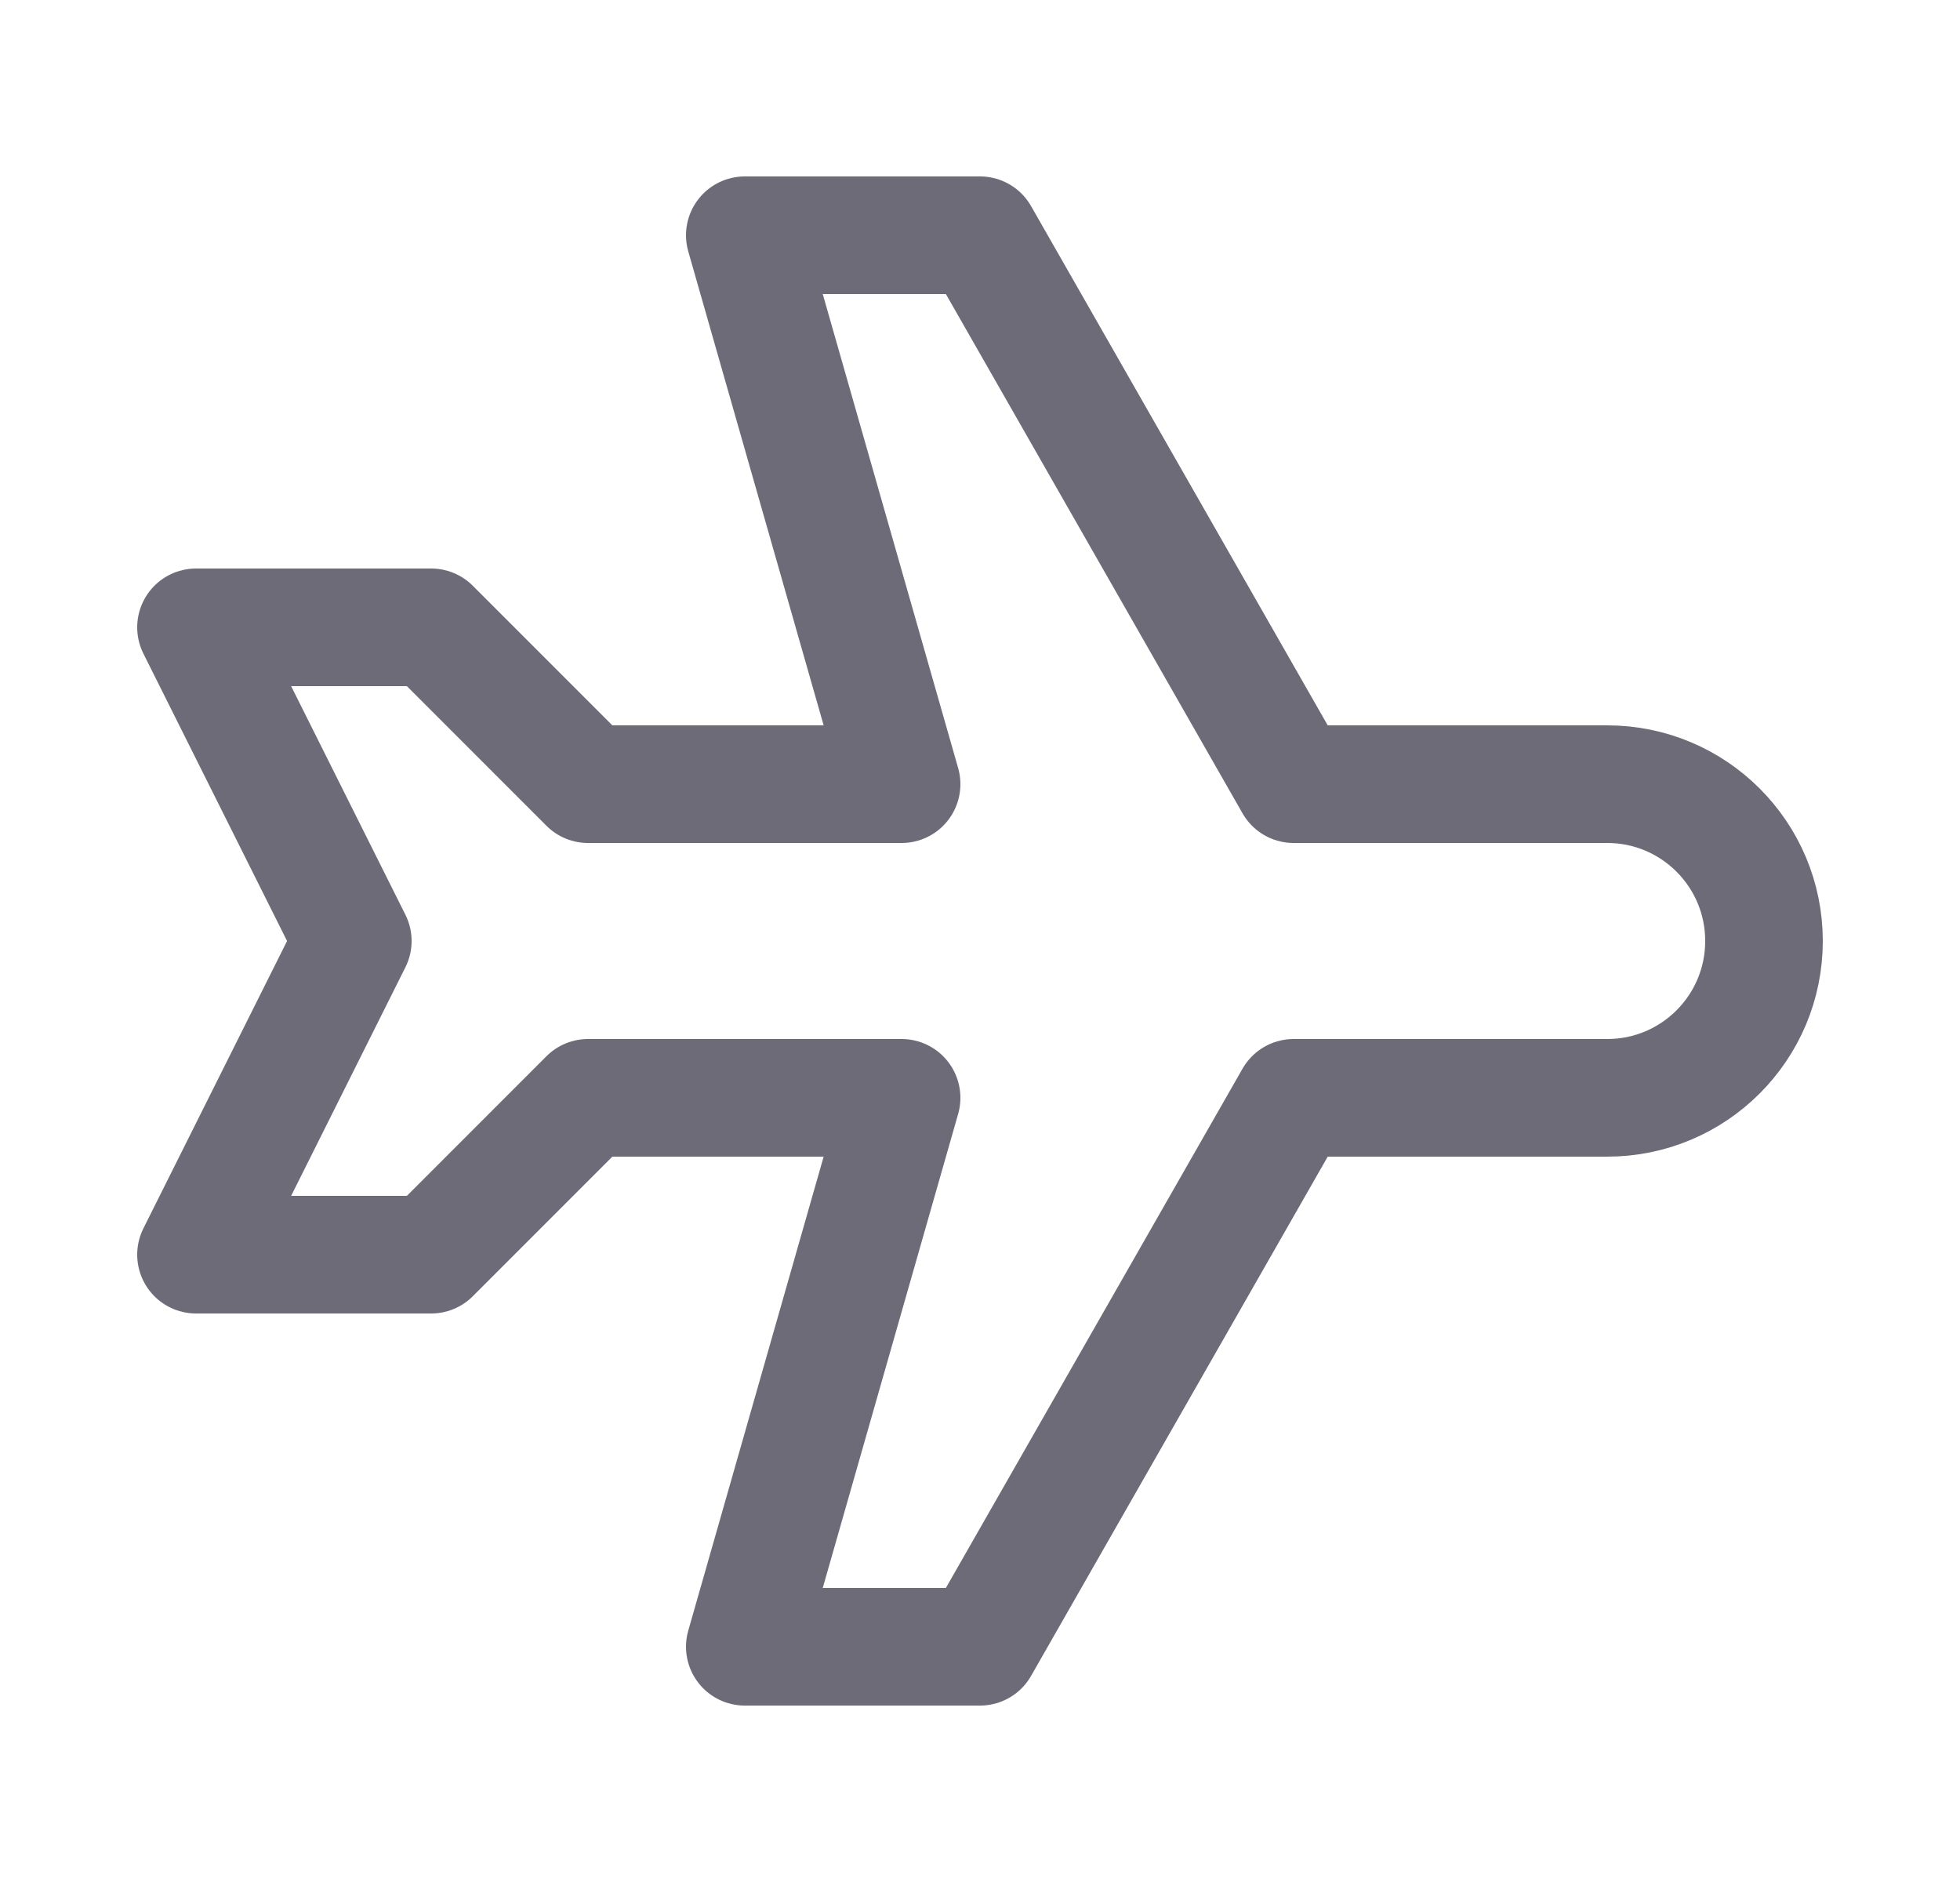 <svg width="25" height="24" viewBox="0 0 25 24" fill="none" xmlns="http://www.w3.org/2000/svg">
<path fill-rule="evenodd" clip-rule="evenodd" d="M16.5 10H20.5C21.605 10 22.5 10.895 22.5 12C22.5 13.105 21.605 14 20.5 14H16.5L12.5 21H9.5L11.5 14H7.5L5.5 16H2.5L4.5 12L2.5 8H5.5L7.5 10H11.5L9.5 3H12.5L16.5 10Z" stroke="#6D6B77" stroke-width="1.5" stroke-linecap="round" stroke-linejoin="round"/>
</svg>
